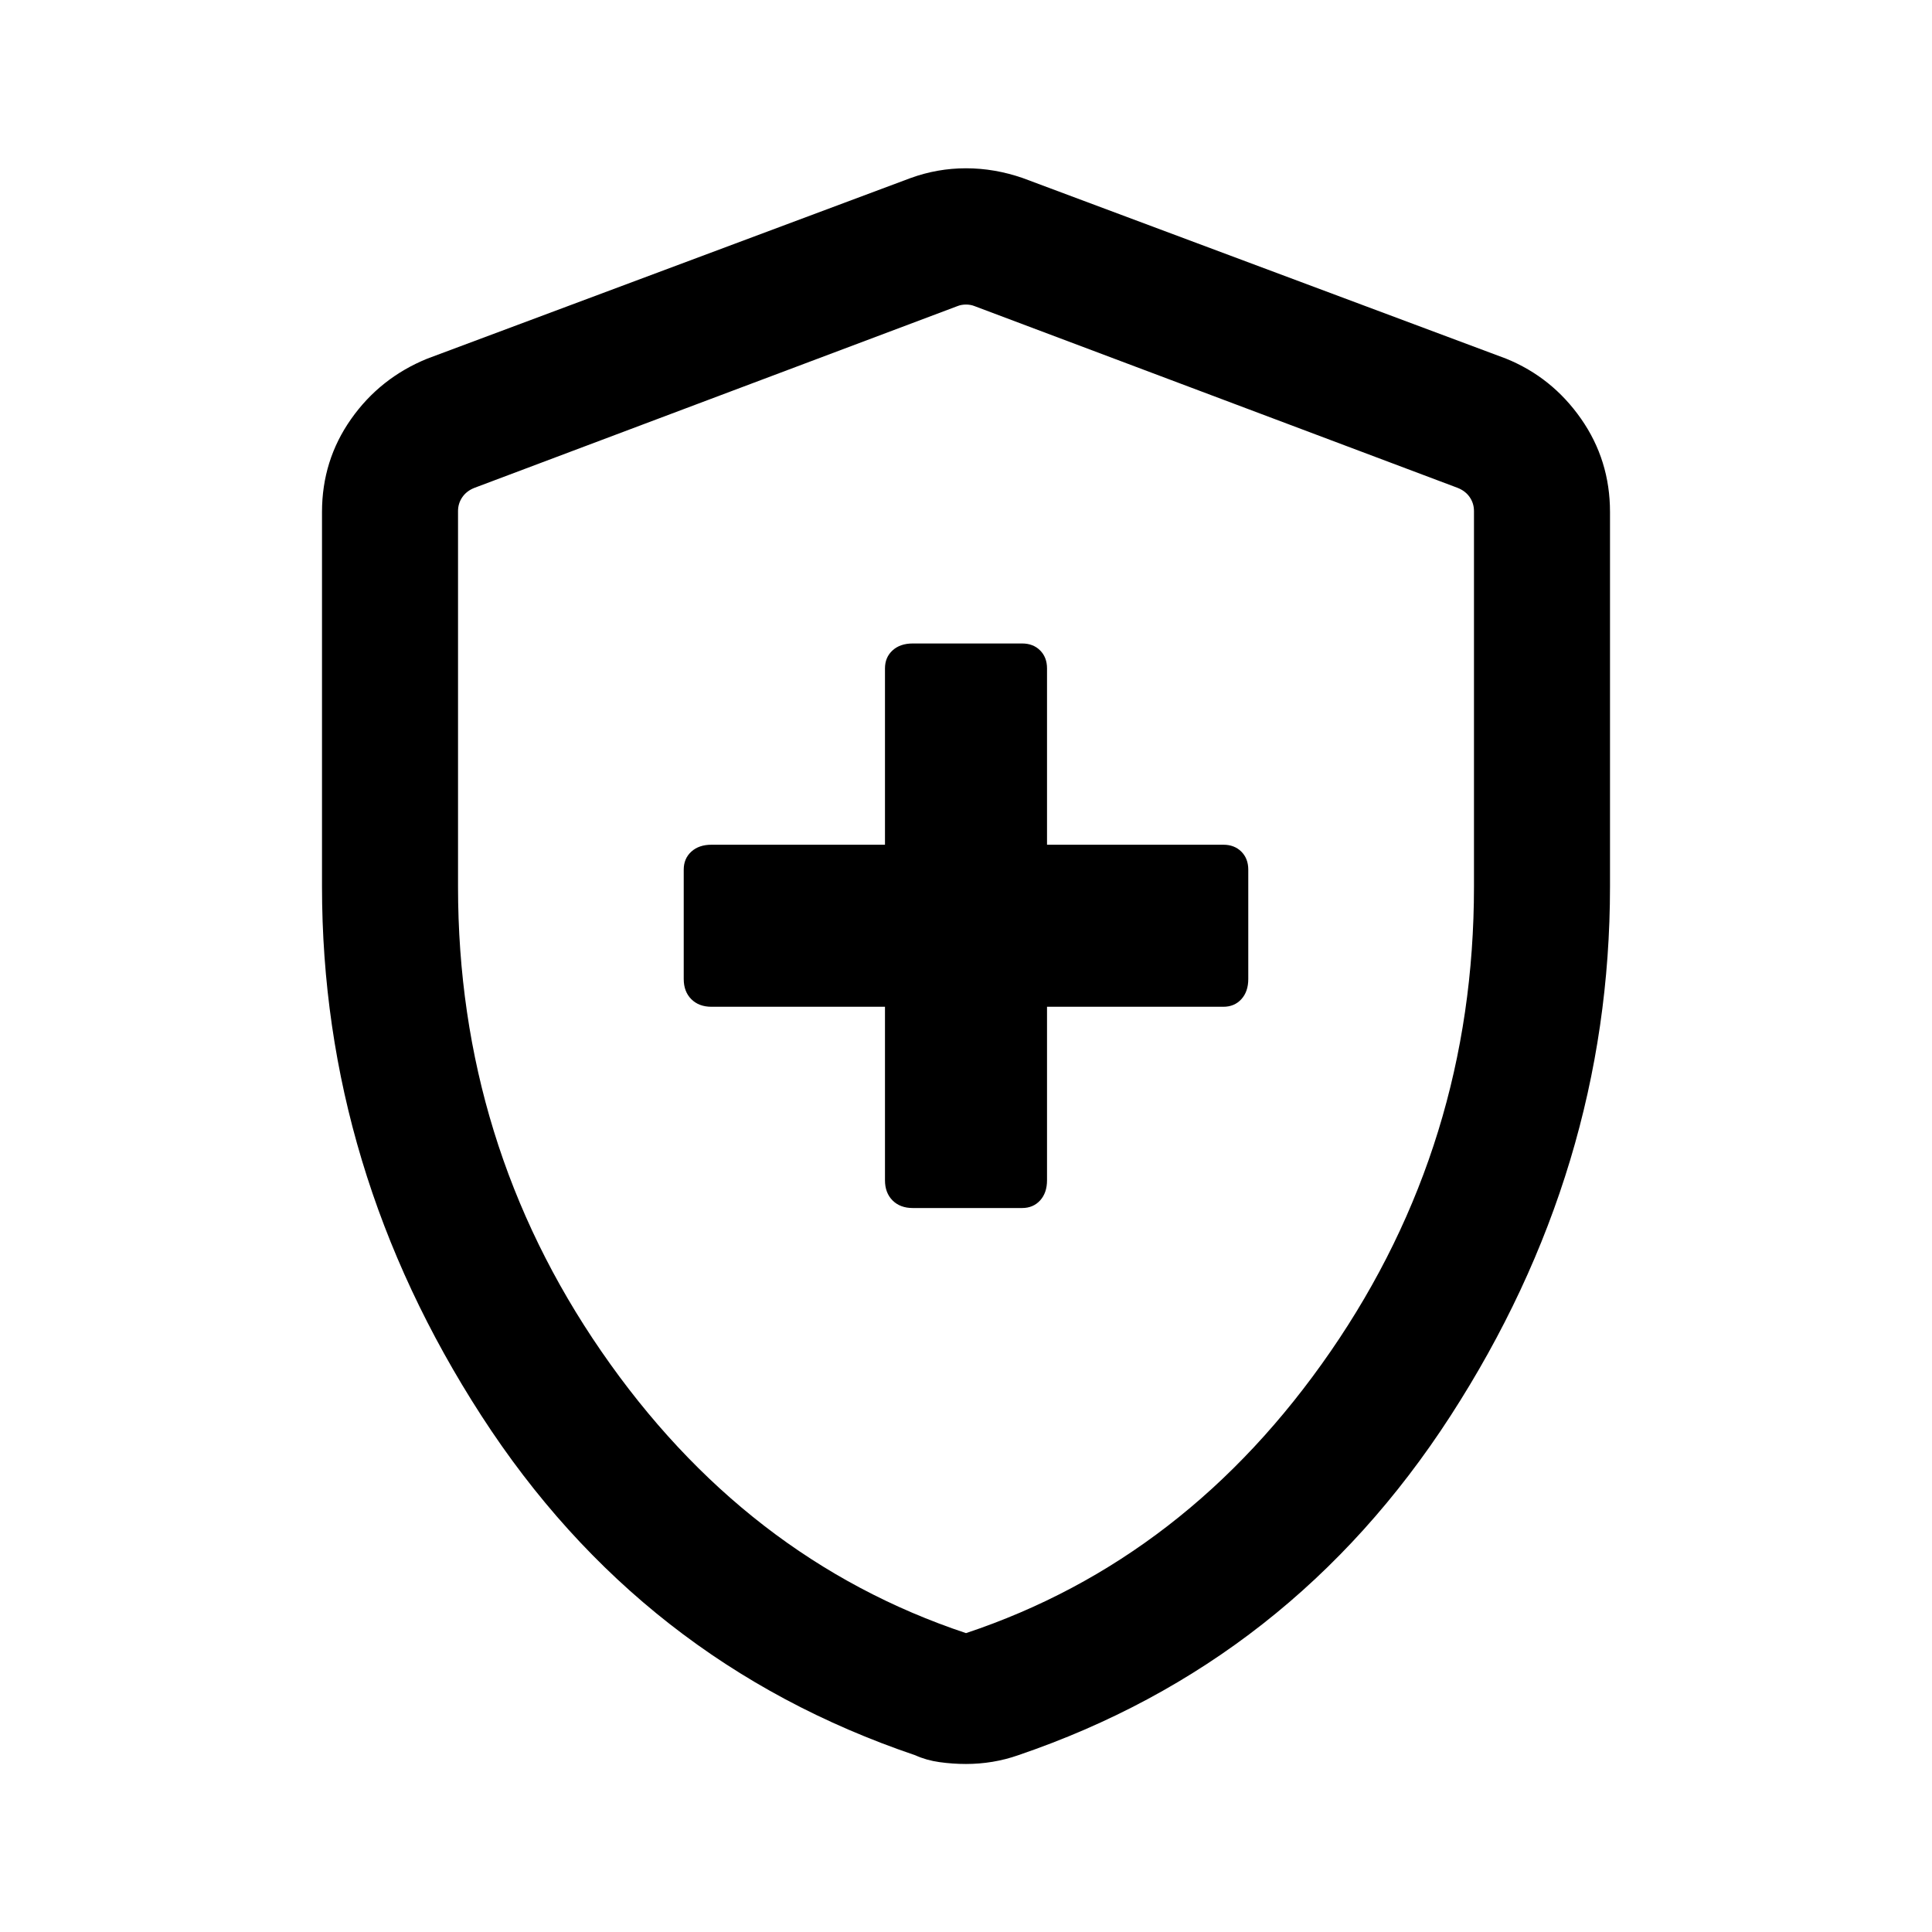<svg xmlns="http://www.w3.org/2000/svg" height="40" viewBox="0 -960 960 960" width="40"><path d="M439.74-459.74v86.2q0 6.26 3.77 10.03 3.77 3.77 10.03 3.77h54.33q5.51 0 8.95-3.77 3.44-3.77 3.44-10.03v-86.2h87.61q5.51 0 8.95-3.77 3.44-3.77 3.44-10.03v-54.33q0-5.51-3.44-8.95-3.44-3.44-8.95-3.44h-87.61v-87.61q0-5.51-3.44-8.95-3.44-3.44-8.95-3.44h-54.33q-6.26 0-10.03 3.44-3.77 3.44-3.77 8.95v87.61h-86.2q-6.26 0-10.03 3.44-3.77 3.44-3.77 8.95v54.33q0 6.26 3.77 10.03 3.77 3.77 10.03 3.77h86.2ZM480-83.49q-6.62 0-13.17-.92-6.54-.91-12.04-3.41-136.35-46.16-215.57-168.69T160-519.5v-186.09q0-25.63 14.41-46.13 14.4-20.5 37.9-30.07l240.1-89.72q13.36-4.87 27.59-4.87t28.26 4.87l240.1 89.72q22.84 9.26 37.24 29.86 14.4 20.6 14.4 46.34v186.09q0 140.46-79.22 262.99T505.88-87.82q-6.17 2.16-12.71 3.25-6.55 1.08-13.17 1.08Zm0-65.02q109.95-36.64 181.18-139.99 71.23-103.35 71.23-230.93v-186.6q0-3.85-2.12-6.93-2.11-3.07-5.96-4.61l-240.1-90.33q-1.92-.77-4.23-.77-2.31 0-4.23.77l-240.1 90.34q-3.85 1.54-5.96 4.62-2.12 3.08-2.12 6.92v186.64q0 127.53 71.23 230.88T480-148.51Zm0-330.39Z"/></svg>